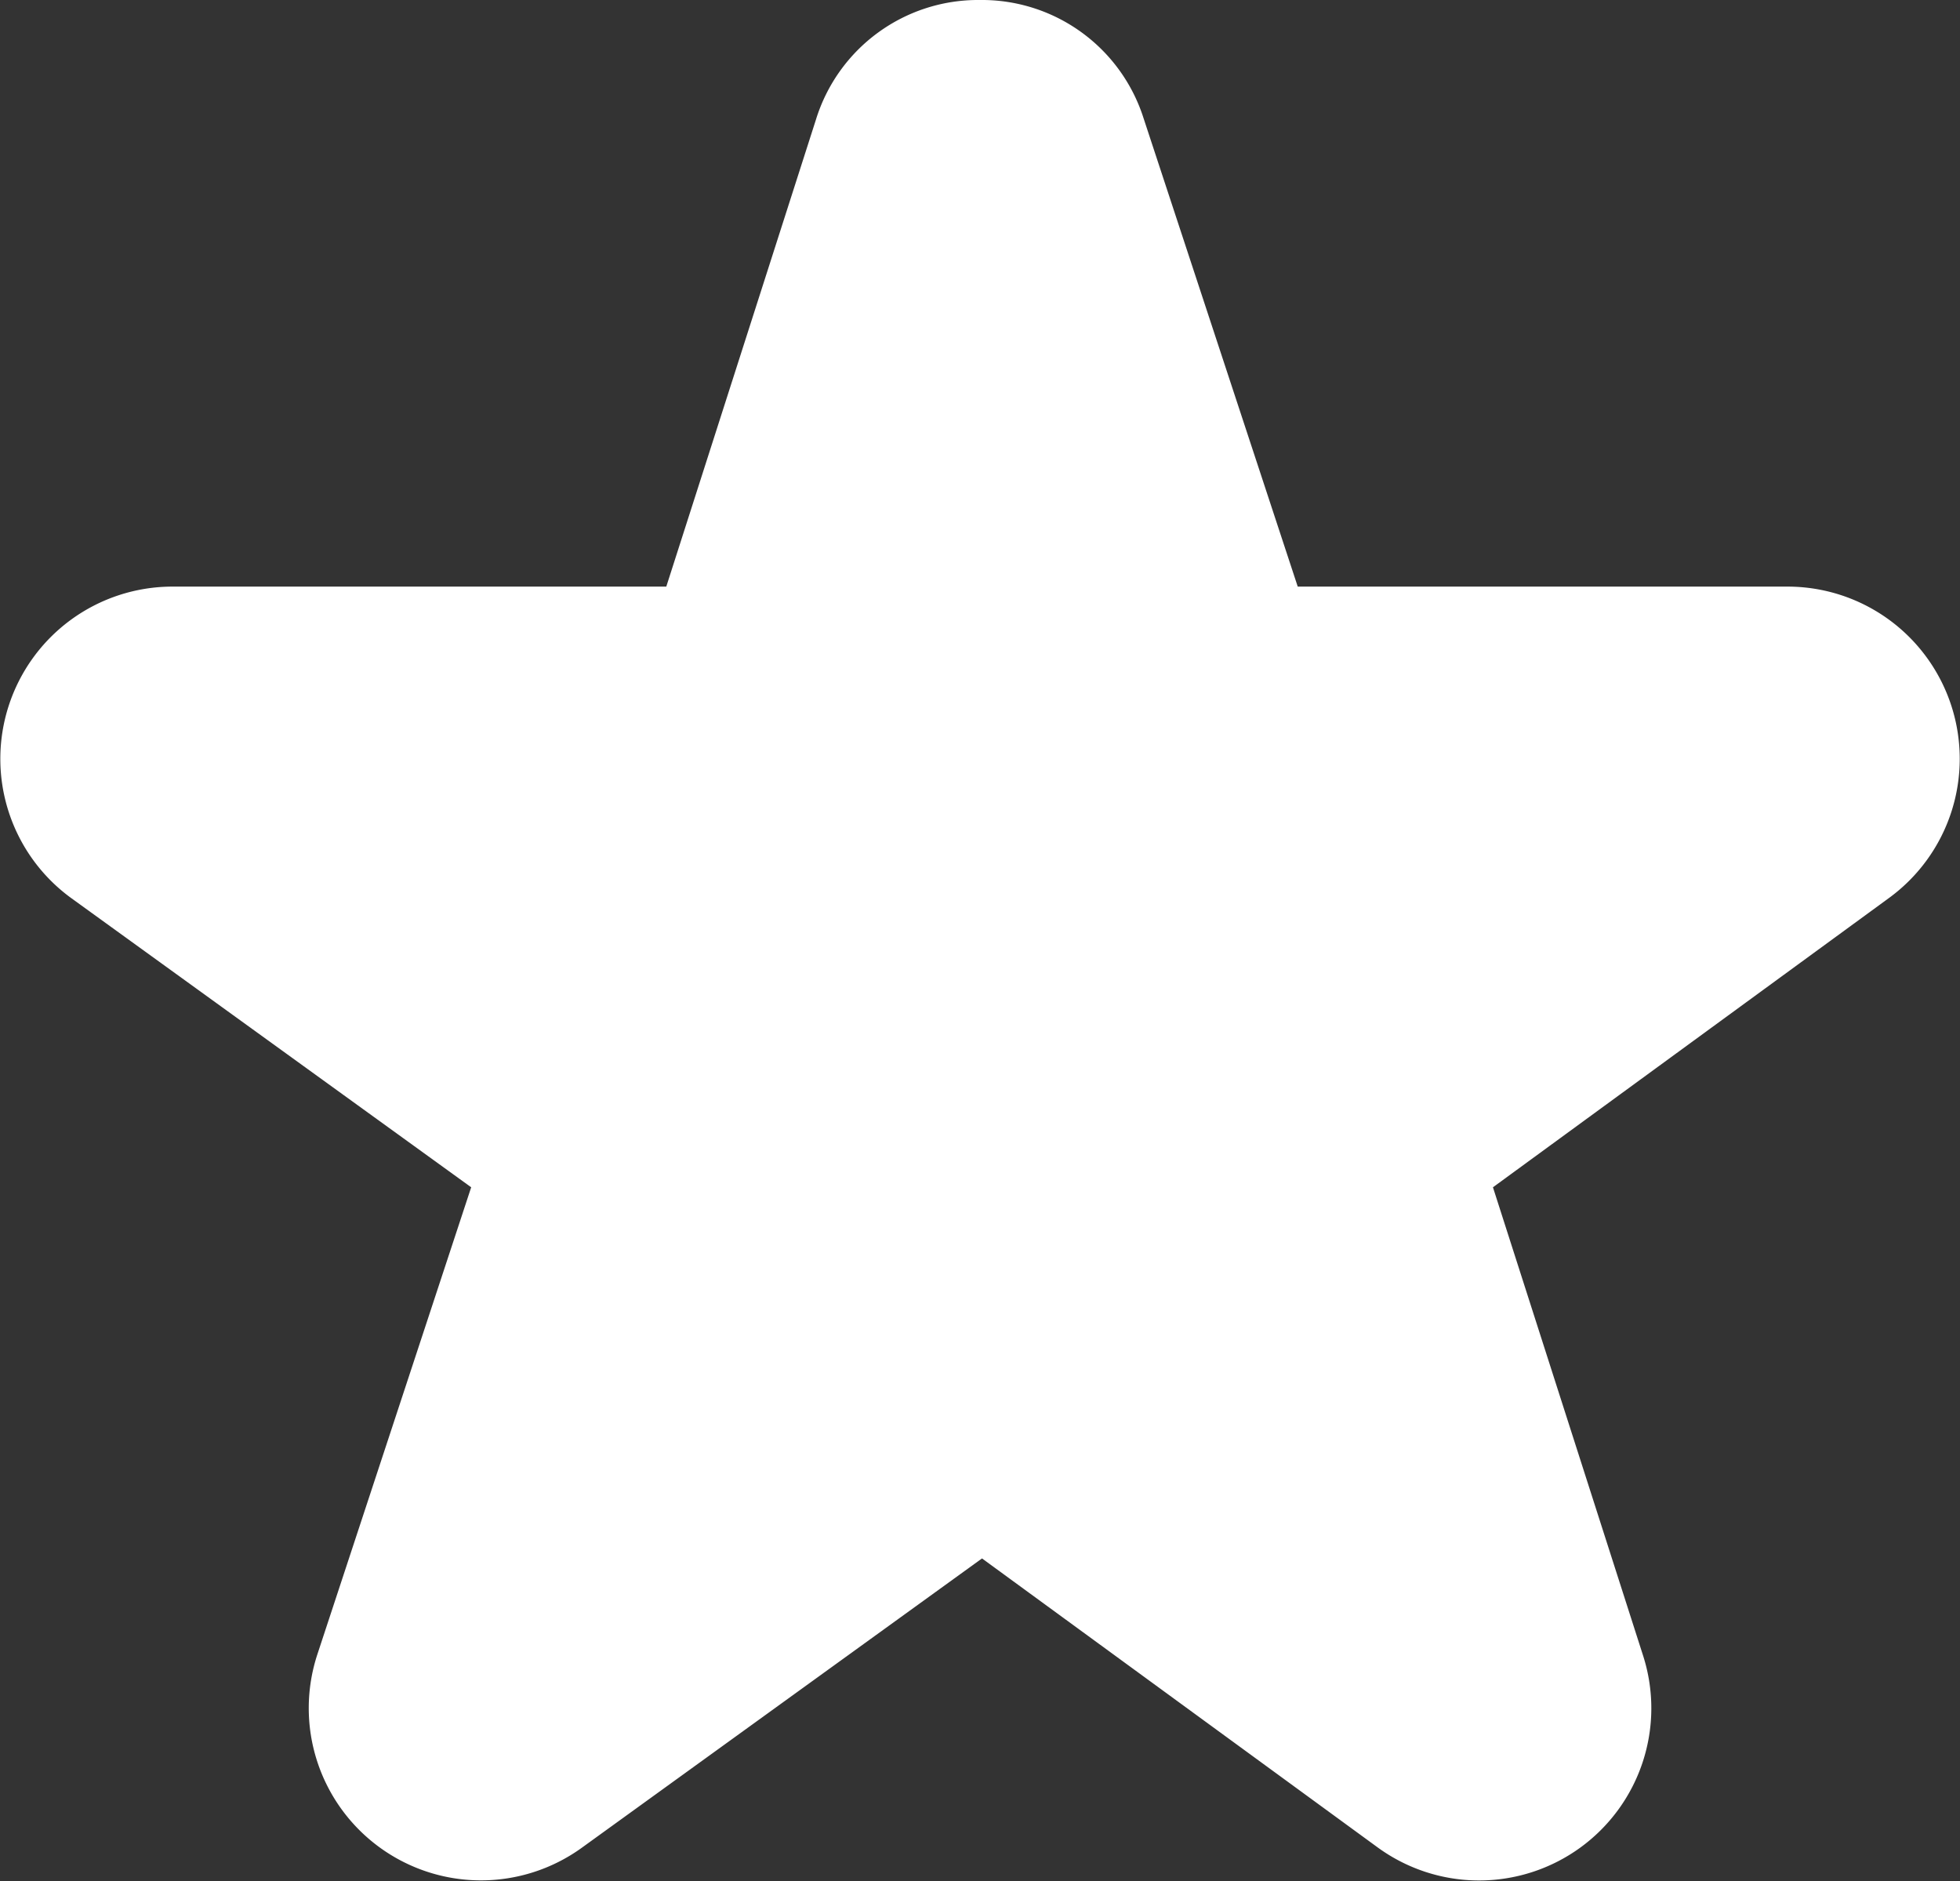 <svg xmlns="http://www.w3.org/2000/svg" viewBox="0 0 175.5 168.41"><rect x="0" y="0" width="175.5" height="168.41" fill="#333333" stroke="none"/><defs><style>.cls-1{fill:#fff;}</style></defs><g id="Layer_2" data-name="Layer 2"><g id="Слой_1" data-name="Слой 1"><path class="cls-1" d="M169.14,80.4l-35.46,25.9,13.44,41.92a15.42,15.42,0,0,1-23.78,17.17L87.93,139.53,52.1,165.43a15.42,15.42,0,0,1-23.68-17.32L42.19,106.3,6.42,80.44a15.42,15.42,0,0,1,9-27.92H59.66l13.4-41.81A15.19,15.19,0,0,1,87.69,0h.06A15.19,15.19,0,0,1,102.4,10.6l13.8,41.92h43.85a15.42,15.42,0,0,1,9.09,27.88Z"/></g></g></svg>